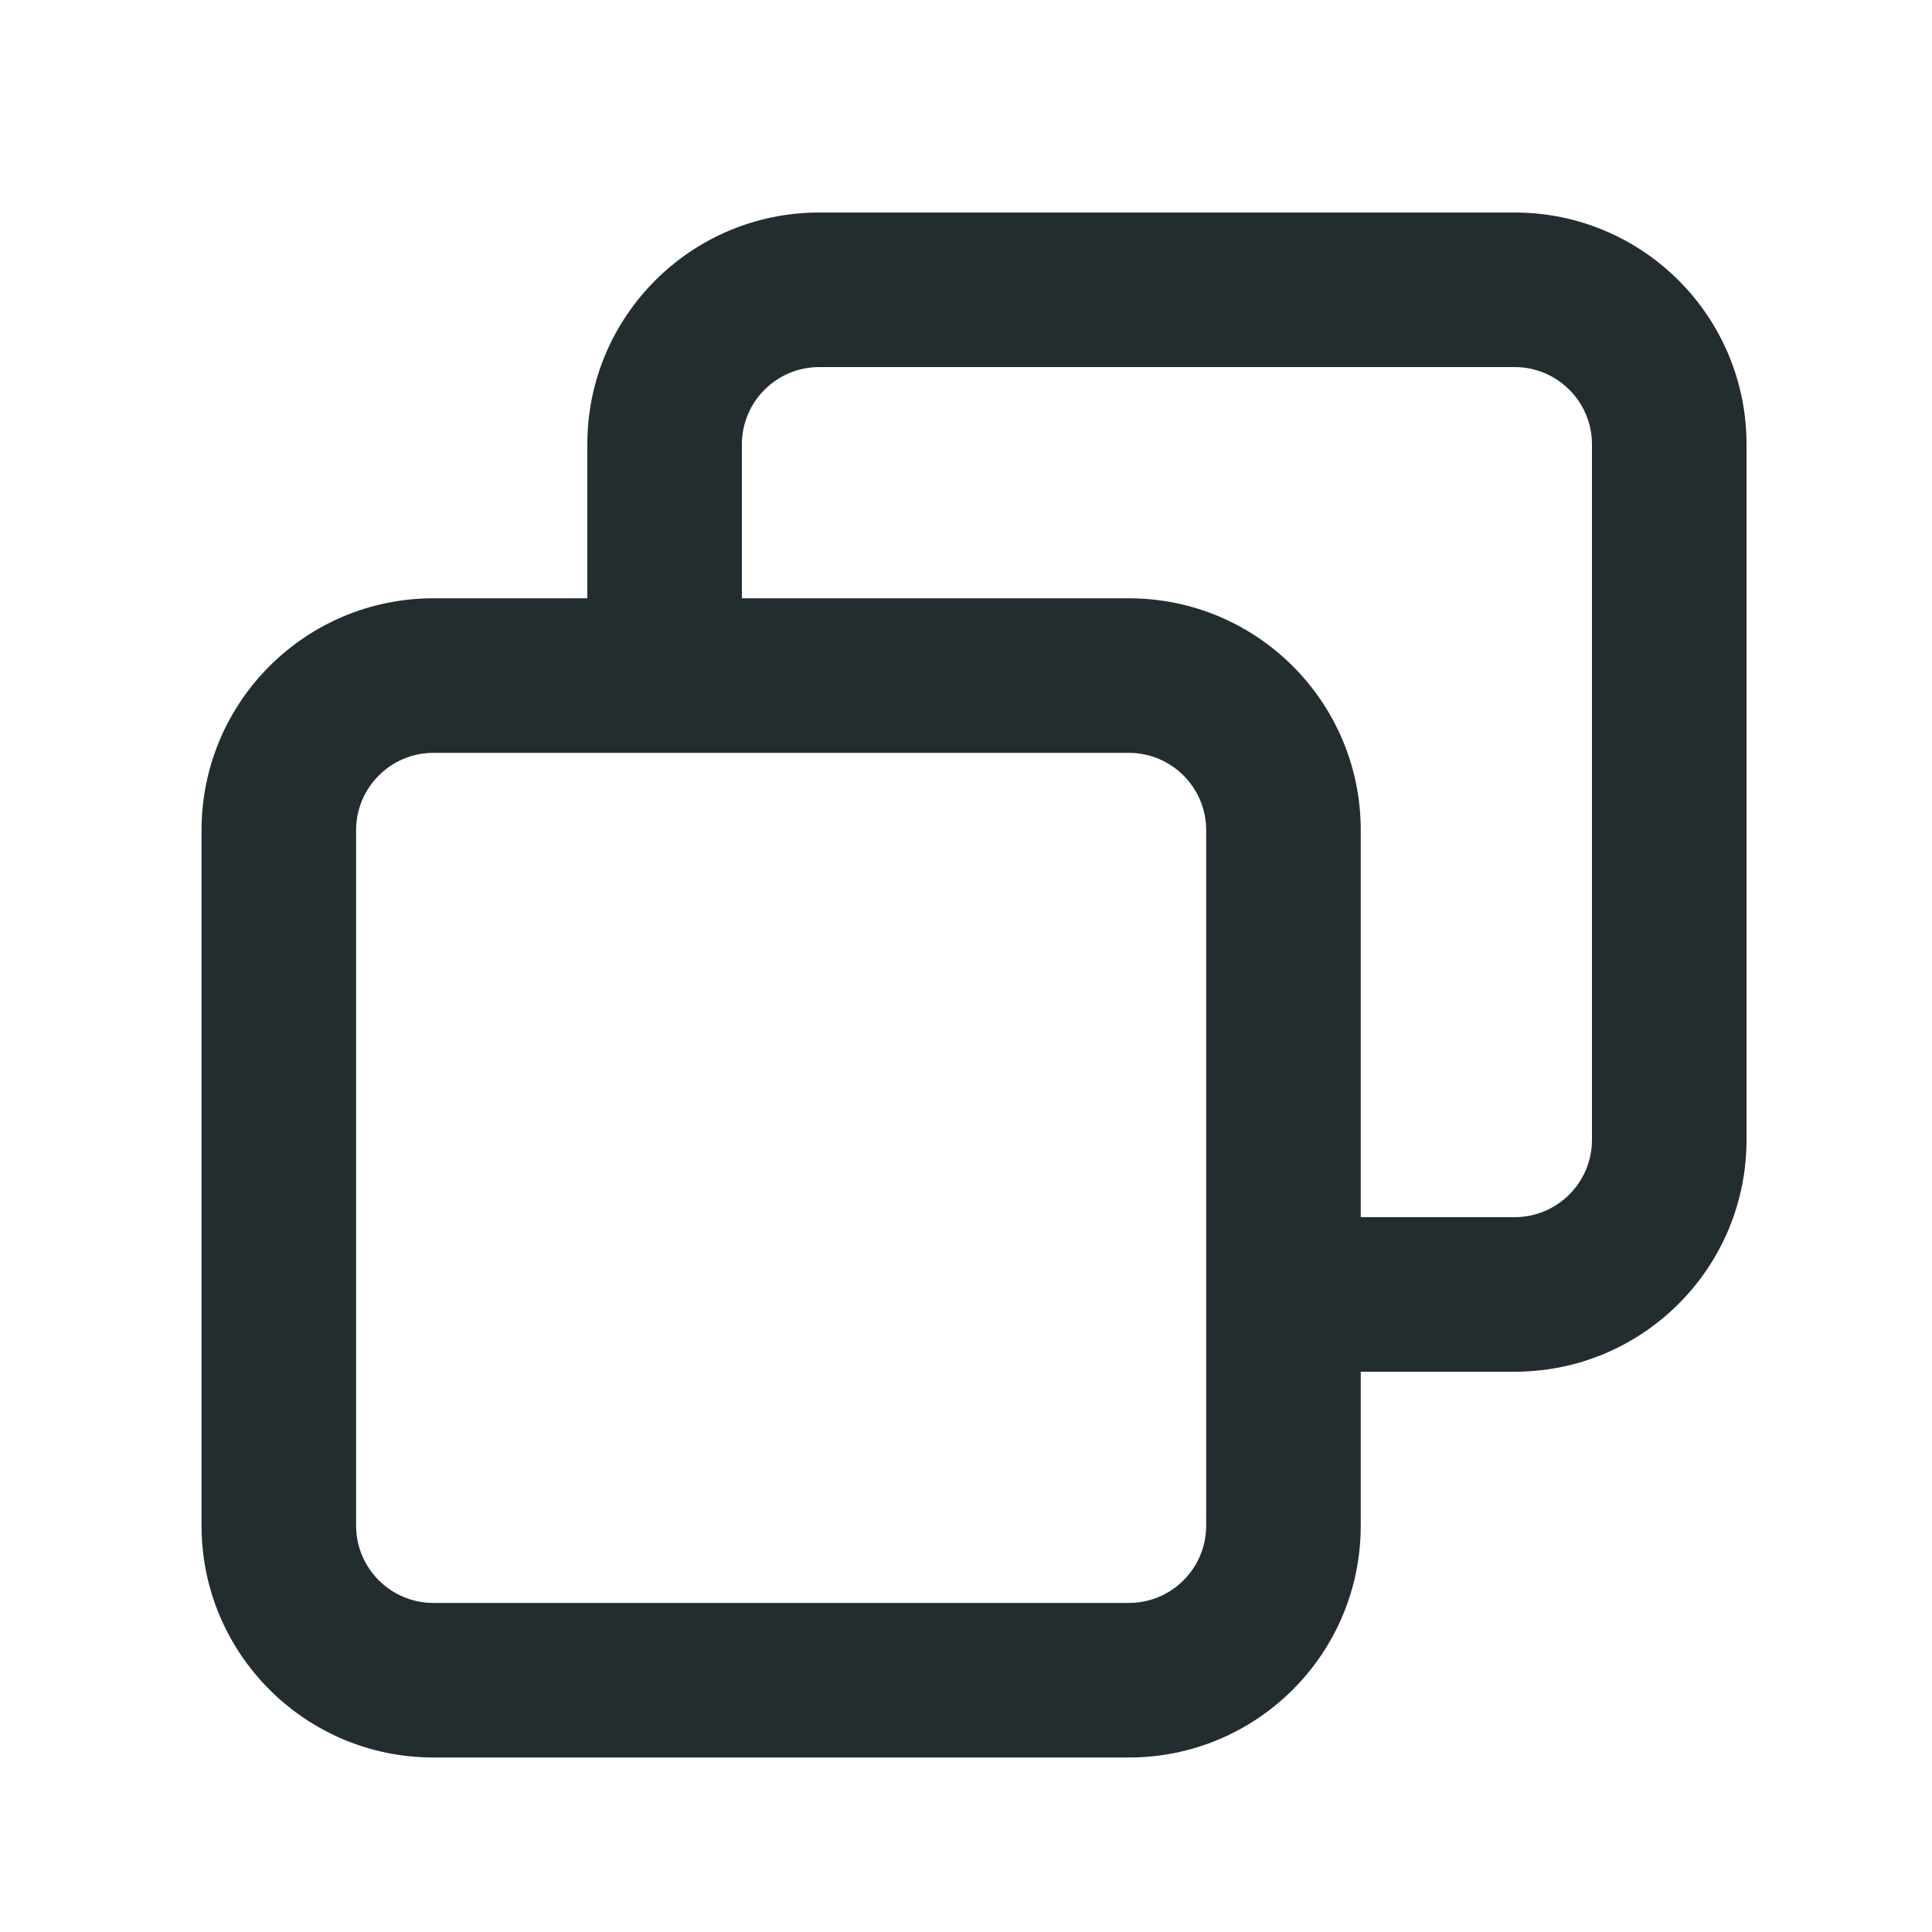 <?xml version="1.0" encoding="UTF-8"?>
<svg xmlns="http://www.w3.org/2000/svg" version="1.1" xmlns:xlink="http://www.w3.org/1999/xlink" viewBox="0 0 500 500">
  <defs>
    <clipPath id="clippath">
      <polygon points="323 45 137 45 137 178 323 178 323 374 488 374 488 178 488 45 323 45" fill="none"/>
    </clipPath>
  </defs>
  <!-- Generator: Adobe Illustrator 28.7.1, SVG Export Plug-In . SVG Version: 1.2.0 Build 142)  -->
  <g>
    <g id="_图层_1" data-name="图层_1">
      <path d="M292.16,194.84c11.03,0,20,8.97,20,20v180c0,11.03-8.97,20-20,20H112.16c-11.03,0-20-8.97-20-20v-180c0-11.03,8.97-20,20-20h180M292.16,154.84H112.16c-33.14,0-60,26.86-60,60v180c0,33.14,26.86,60,60,60h180c33.14,0,60-26.86,60-60v-180c0-33.14-26.86-60-60-60h0Z" fill="#232d30"/>
      <g clip-path="url(#clippath)">
        <path d="M392,95c11.03,0,20,8.97,20,20v180c0,11.03-8.97,20-20,20h-180c-11.03,0-20-8.97-20-20V115c0-11.03,8.97-20,20-20h180M392,55h-180c-33.14,0-60,26.86-60,60v180c0,33.14,26.86,60,60,60h180c33.14,0,60-26.86,60-60V115c0-33.14-26.86-60-60-60h0Z" fill="#232d30"/>
      </g>
    </g>
  </g>
</svg>